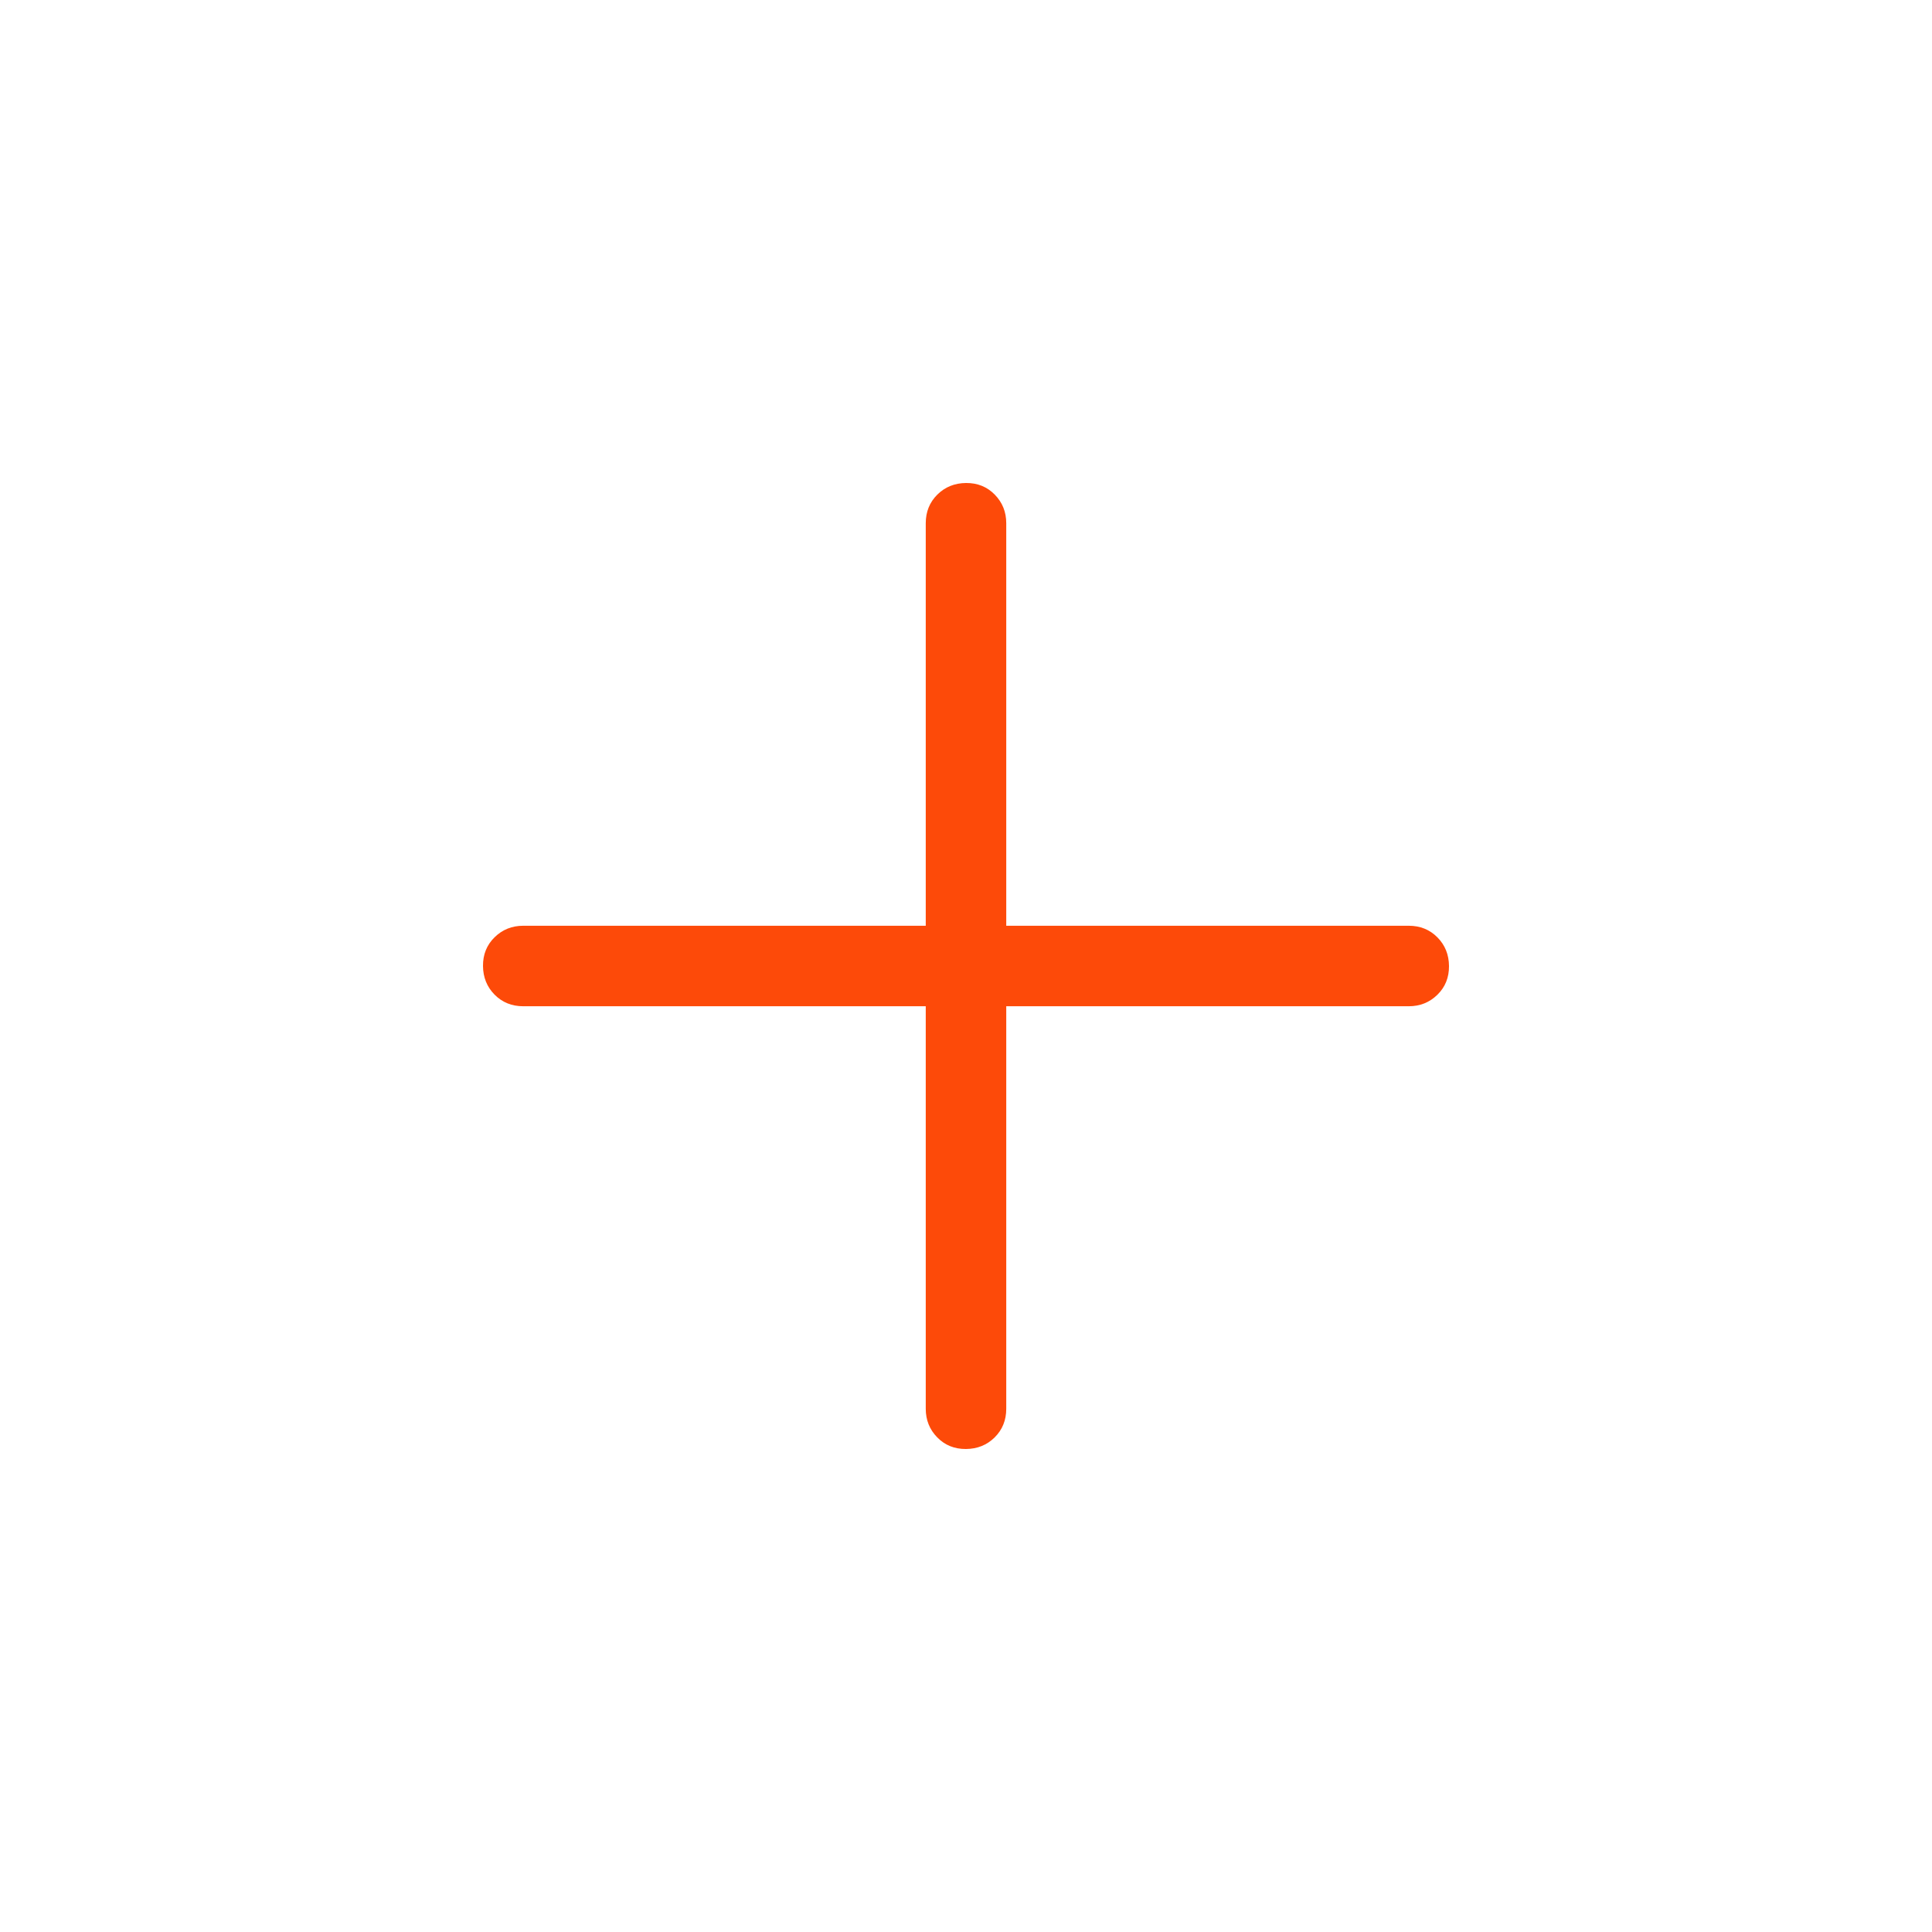 <svg width="24" height="24" viewBox="0 0 24 24" fill="none" xmlns="http://www.w3.org/2000/svg">
<path d="M11.5 12.5H6.5C6.358 12.5 6.239 12.452 6.144 12.356C6.049 12.26 6.001 12.141 6 11.999C5.999 11.857 6.047 11.738 6.144 11.643C6.241 11.548 6.359 11.5 6.5 11.5H11.5V6.5C11.5 6.358 11.548 6.239 11.644 6.144C11.74 6.049 11.859 6.001 12.001 6C12.143 5.999 12.262 6.047 12.357 6.144C12.452 6.241 12.5 6.359 12.5 6.5V11.5H17.5C17.642 11.5 17.761 11.548 17.856 11.644C17.951 11.74 17.999 11.859 18 12.001C18.001 12.143 17.953 12.262 17.856 12.357C17.759 12.452 17.641 12.5 17.5 12.5H12.5V17.5C12.5 17.642 12.452 17.761 12.356 17.856C12.26 17.951 12.141 17.999 11.999 18C11.857 18.001 11.738 17.953 11.643 17.856C11.548 17.759 11.5 17.641 11.5 17.5V12.5Z" fill="#FD4A09"/>
</svg>
